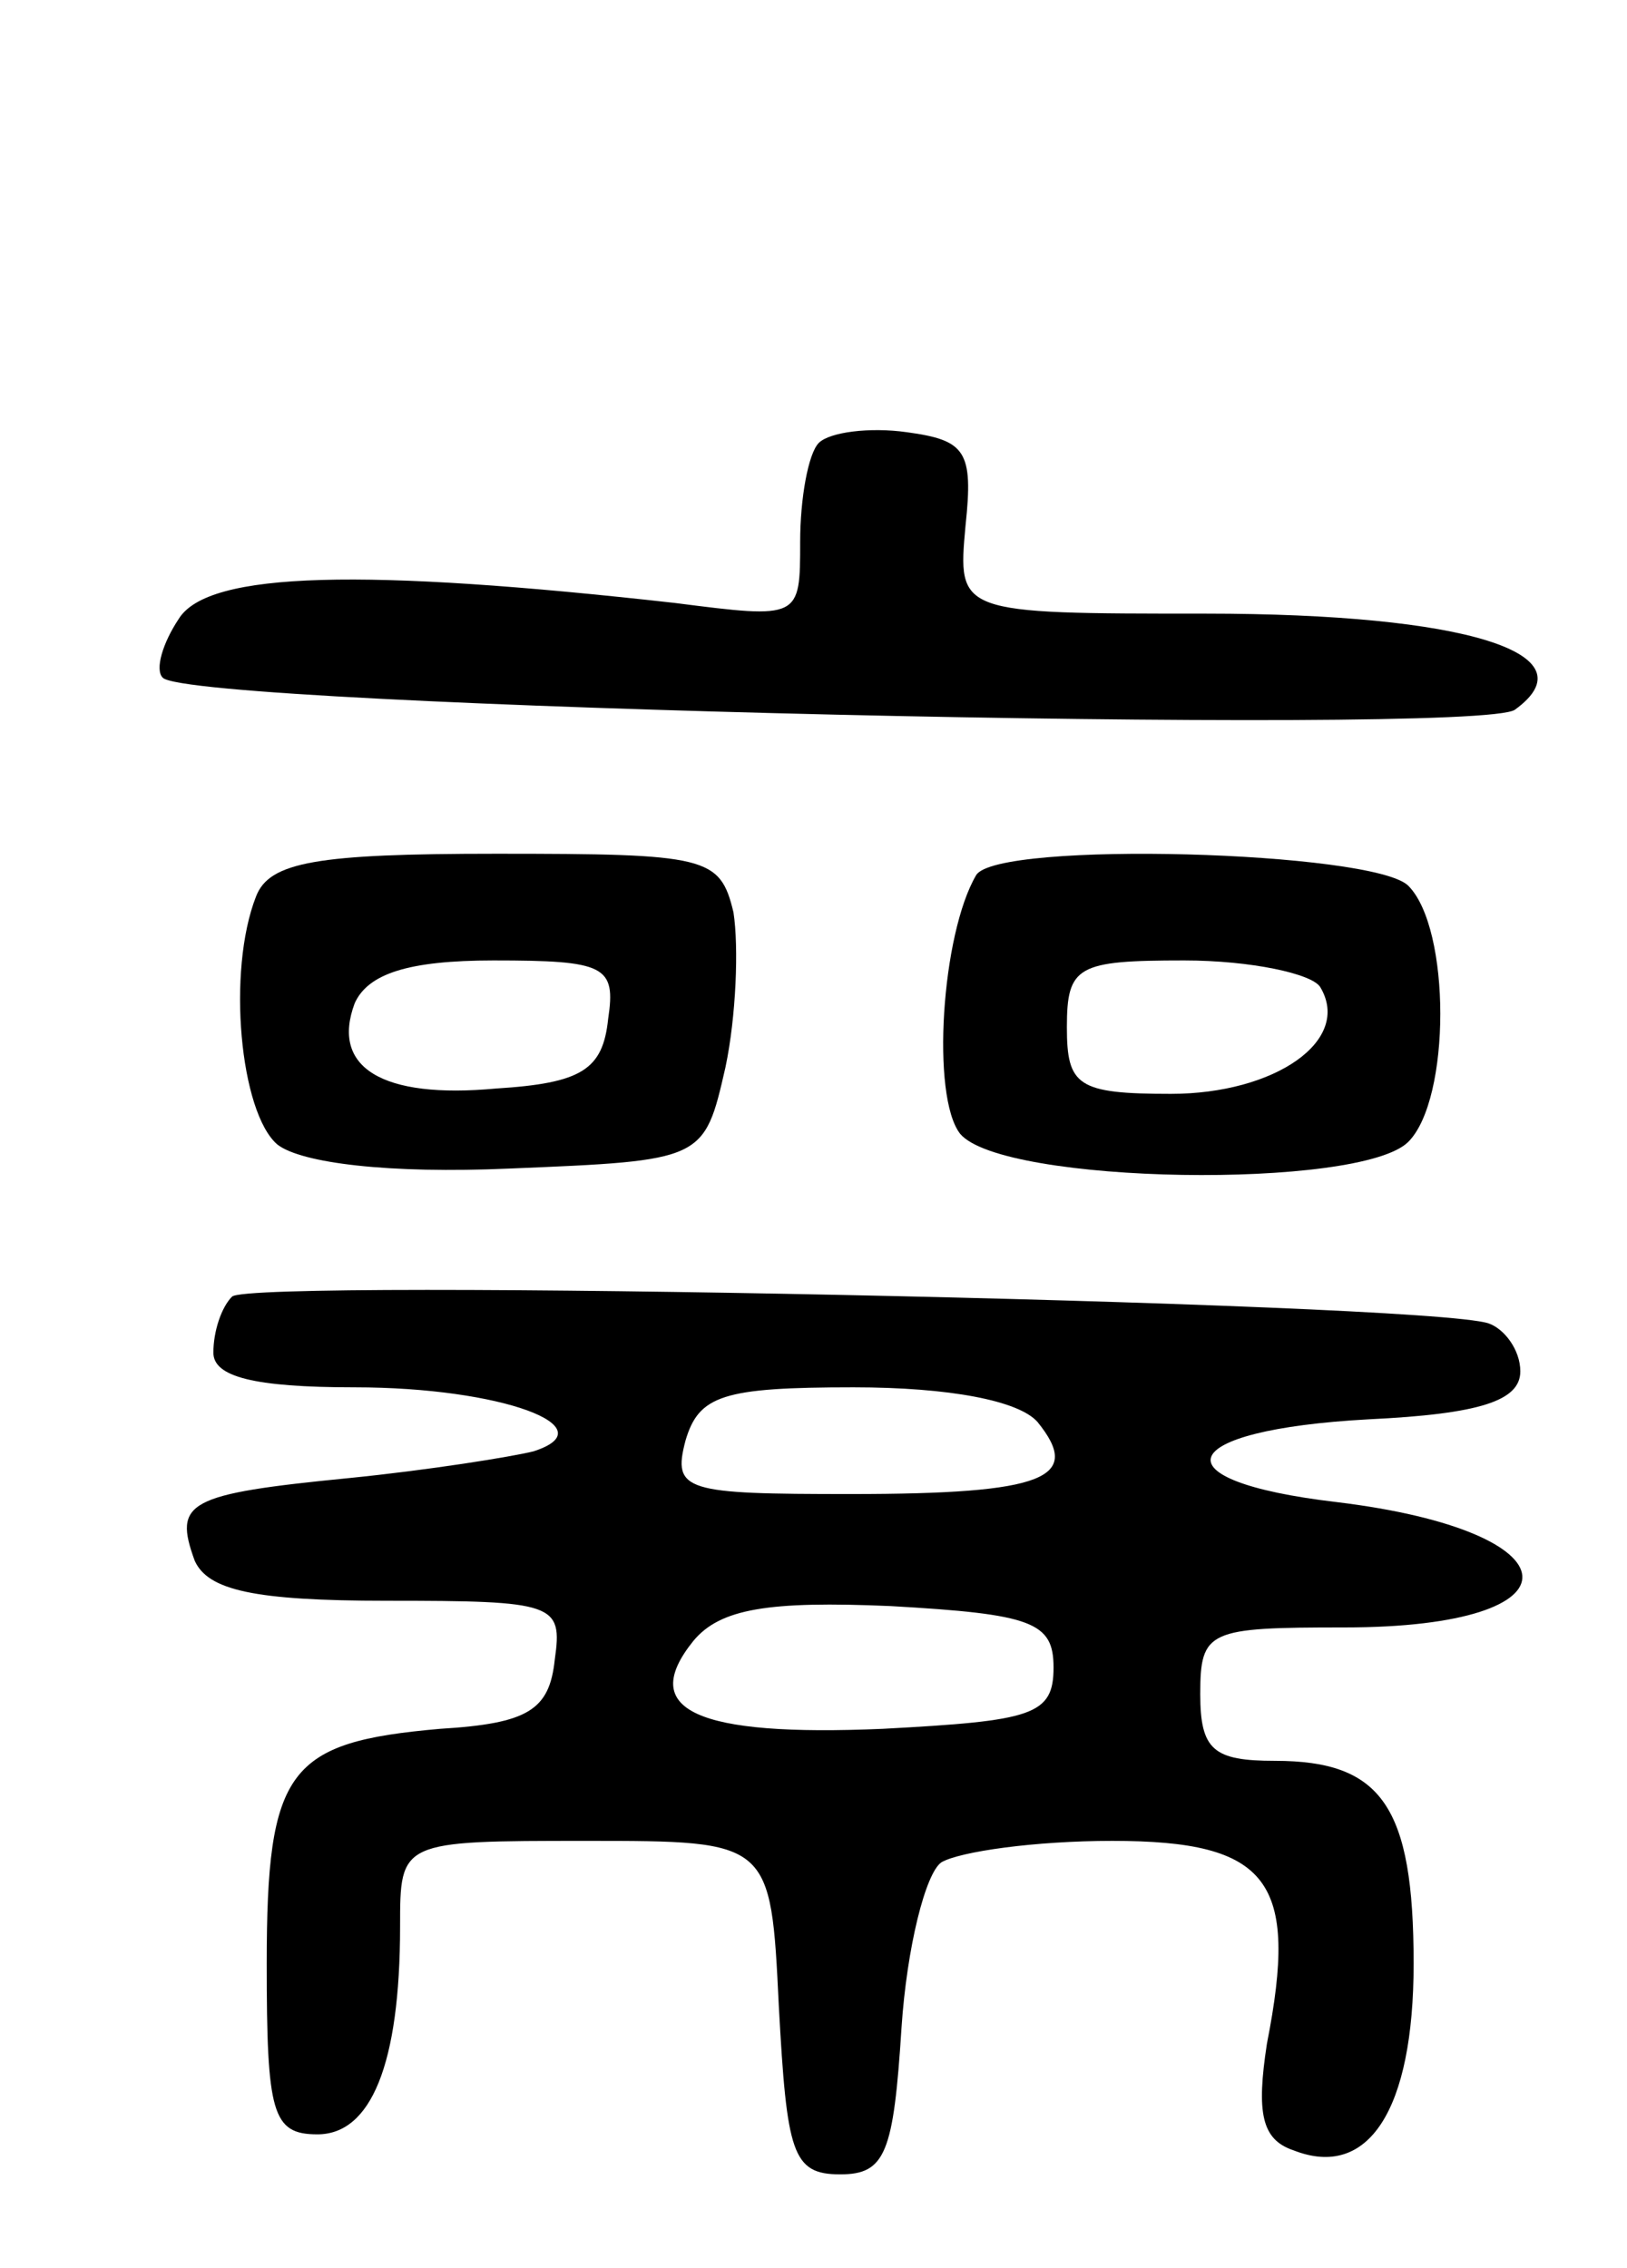 <svg version="1.0" xmlns="http://www.w3.org/2000/svg"
 width="61pt" height="85pt" viewBox="0 0 61 85"
 preserveAspectRatio="xMidYMid meet">
<g transform="translate(0,85) scale(0.1,-0.1)"
fill="#000000" stroke="none">
<path d="M307 684 c-4 -4 -7 -21 -7 -37 0 -29 0 -29 -47 -23 -116 13 -175 12
-186 -6 -6 -9 -9 -19 -6 -22 10 -11 494 -22 507 -12 29 21 -18 36 -116 36 -93
0 -93 0 -90 33 3 28 0 32 -22 35 -14 2 -29 0 -33 -4z"/>
<path d="M96 514 c-11 -28 -6 -81 8 -93 9 -7 42 -11 87 -9 73 3 73 3 81 38 4
19 5 45 3 58 -5 21 -10 22 -89 22 -67 0 -85 -3 -90 -16z m132 -46 c-2 -19 -10
-24 -42 -26 -43 -4 -62 8 -53 32 5 11 20 16 52 16 42 0 46 -2 43 -22z"/>
<path d="M366 522 c-13 -22 -17 -83 -6 -97 16 -19 150 -21 168 -3 16 16 16 80
0 96 -13 13 -154 17 -162 4z m129 -42 c12 -20 -17 -40 -56 -40 -35 0 -39 3
-39 25 0 23 4 25 44 25 25 0 48 -5 51 -10z"/>
<path d="M87 364 c-4 -4 -7 -13 -7 -21 0 -9 15 -13 53 -13 55 0 95 -15 67 -24
-8 -2 -39 -7 -69 -10 -61 -6 -66 -9 -58 -31 5 -11 22 -15 72 -15 63 0 66 -1
63 -22 -2 -19 -10 -24 -43 -26 -57 -5 -65 -15 -65 -88 0 -56 2 -64 19 -64 20
0 31 26 31 78 0 32 0 32 70 32 69 0 69 0 72 -62 3 -55 5 -63 23 -63 17 0 20 8
23 55 2 30 9 58 15 62 7 4 35 8 64 8 59 0 70 -15 58 -76 -4 -26 -2 -36 10 -40
28 -11 45 15 45 70 0 59 -12 76 -52 76 -23 0 -28 4 -28 25 0 24 3 25 54 25 91
0 88 36 -3 47 -68 8 -61 27 12 31 42 2 57 7 57 18 0 8 -6 16 -12 18 -25 8
-464 17 -471 10z m302 -47 c17 -21 3 -27 -70 -27 -62 0 -67 1 -62 20 5 17 14
20 63 20 36 0 62 -5 69 -13z m6 -92 c0 -18 -8 -20 -64 -23 -70 -3 -92 7 -71
33 10 12 28 15 74 13 53 -3 61 -6 61 -23z"/>
</g>
</svg>
